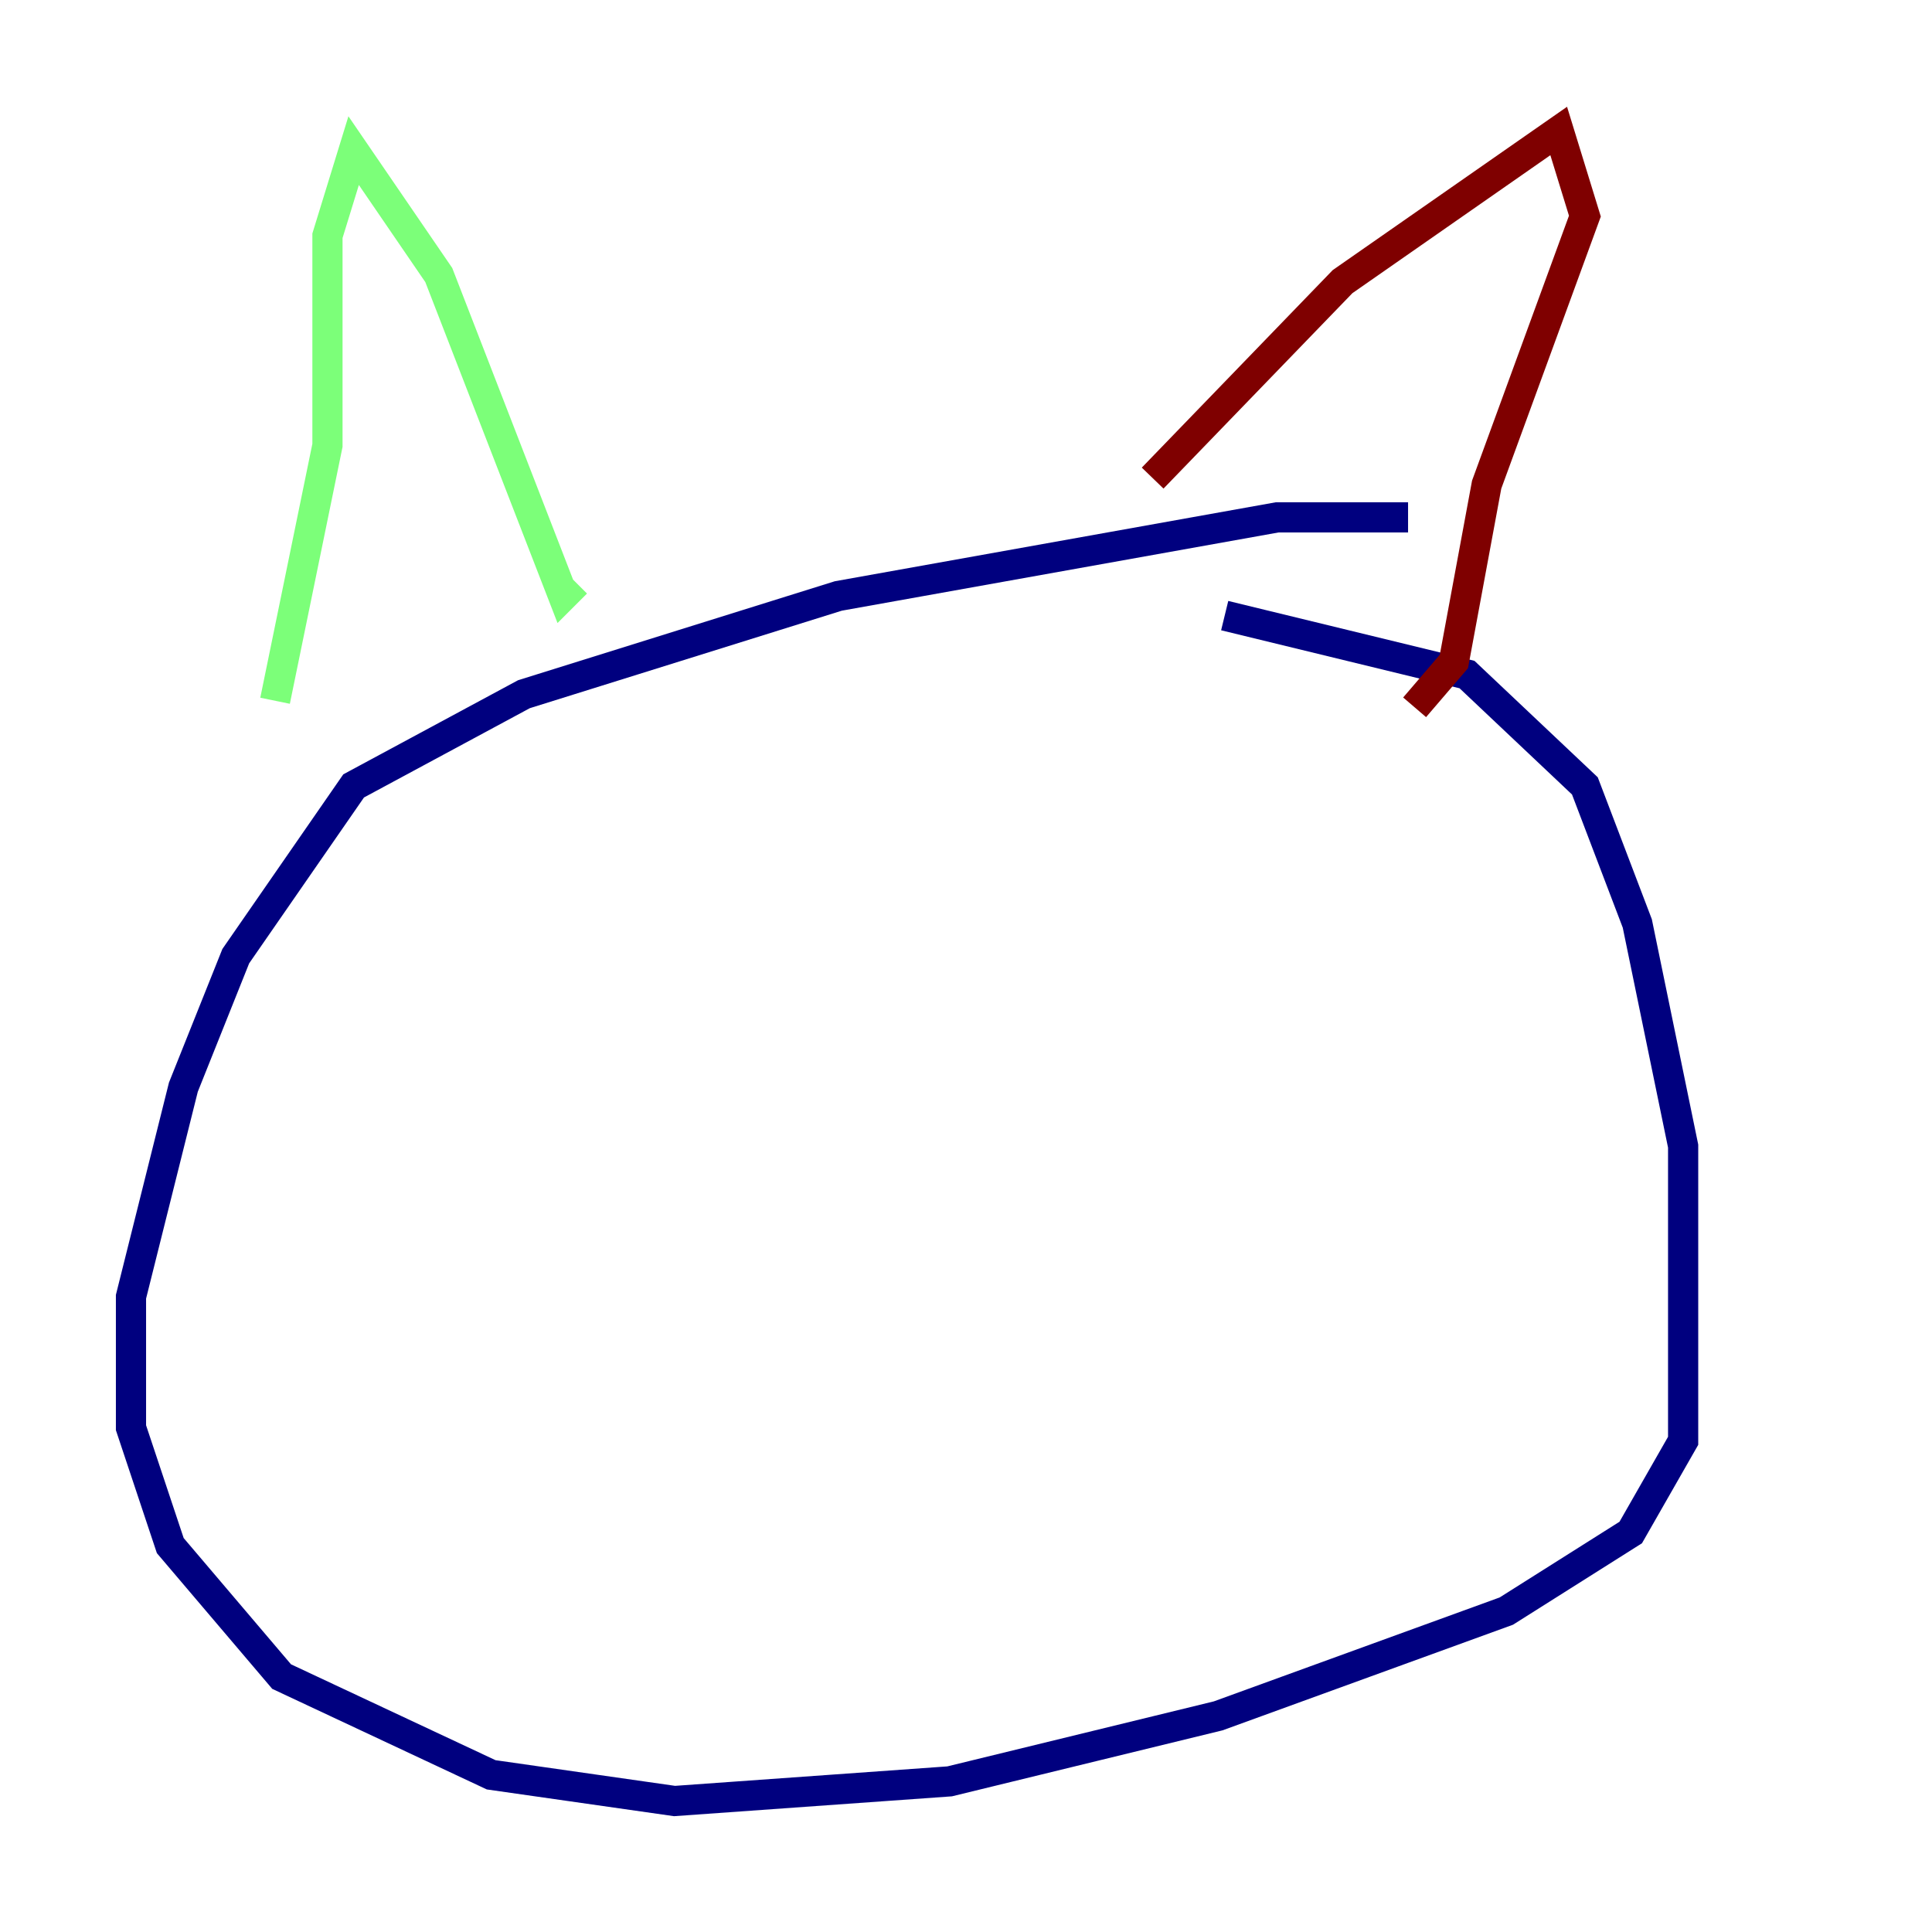 <?xml version="1.0" encoding="utf-8" ?>
<svg baseProfile="tiny" height="128" version="1.2" viewBox="0,0,128,128" width="128" xmlns="http://www.w3.org/2000/svg" xmlns:ev="http://www.w3.org/2001/xml-events" xmlns:xlink="http://www.w3.org/1999/xlink"><defs /><polyline fill="none" points="93.288,34.278 84.61,34.278 55.539,39.485 34.712,45.993 23.43,52.068 15.62,63.349 12.149,72.027 8.678,85.912 8.678,94.59 11.281,102.4 18.658,111.078 32.542,117.586 44.691,119.322 62.915,118.02 80.705,113.681 99.797,106.739 108.041,101.532 111.512,95.458 111.512,75.932 108.475,61.18 105.003,52.068 97.193,44.691 81.139,40.786" stroke="#00007f" stroke-width="2" /><polyline fill="none" points="18.224,46.427 21.695,29.505 21.695,15.62 23.43,9.98 29.071,18.224 37.315,39.485 38.183,38.617" stroke="#7cff79" stroke-width="2" /><polyline fill="none" points="76.366,31.675 88.949,18.658 103.268,8.678 105.003,14.319 98.495,32.108 96.325,43.824 93.722,46.861" stroke="#7f0000" stroke-width="2" /></svg>